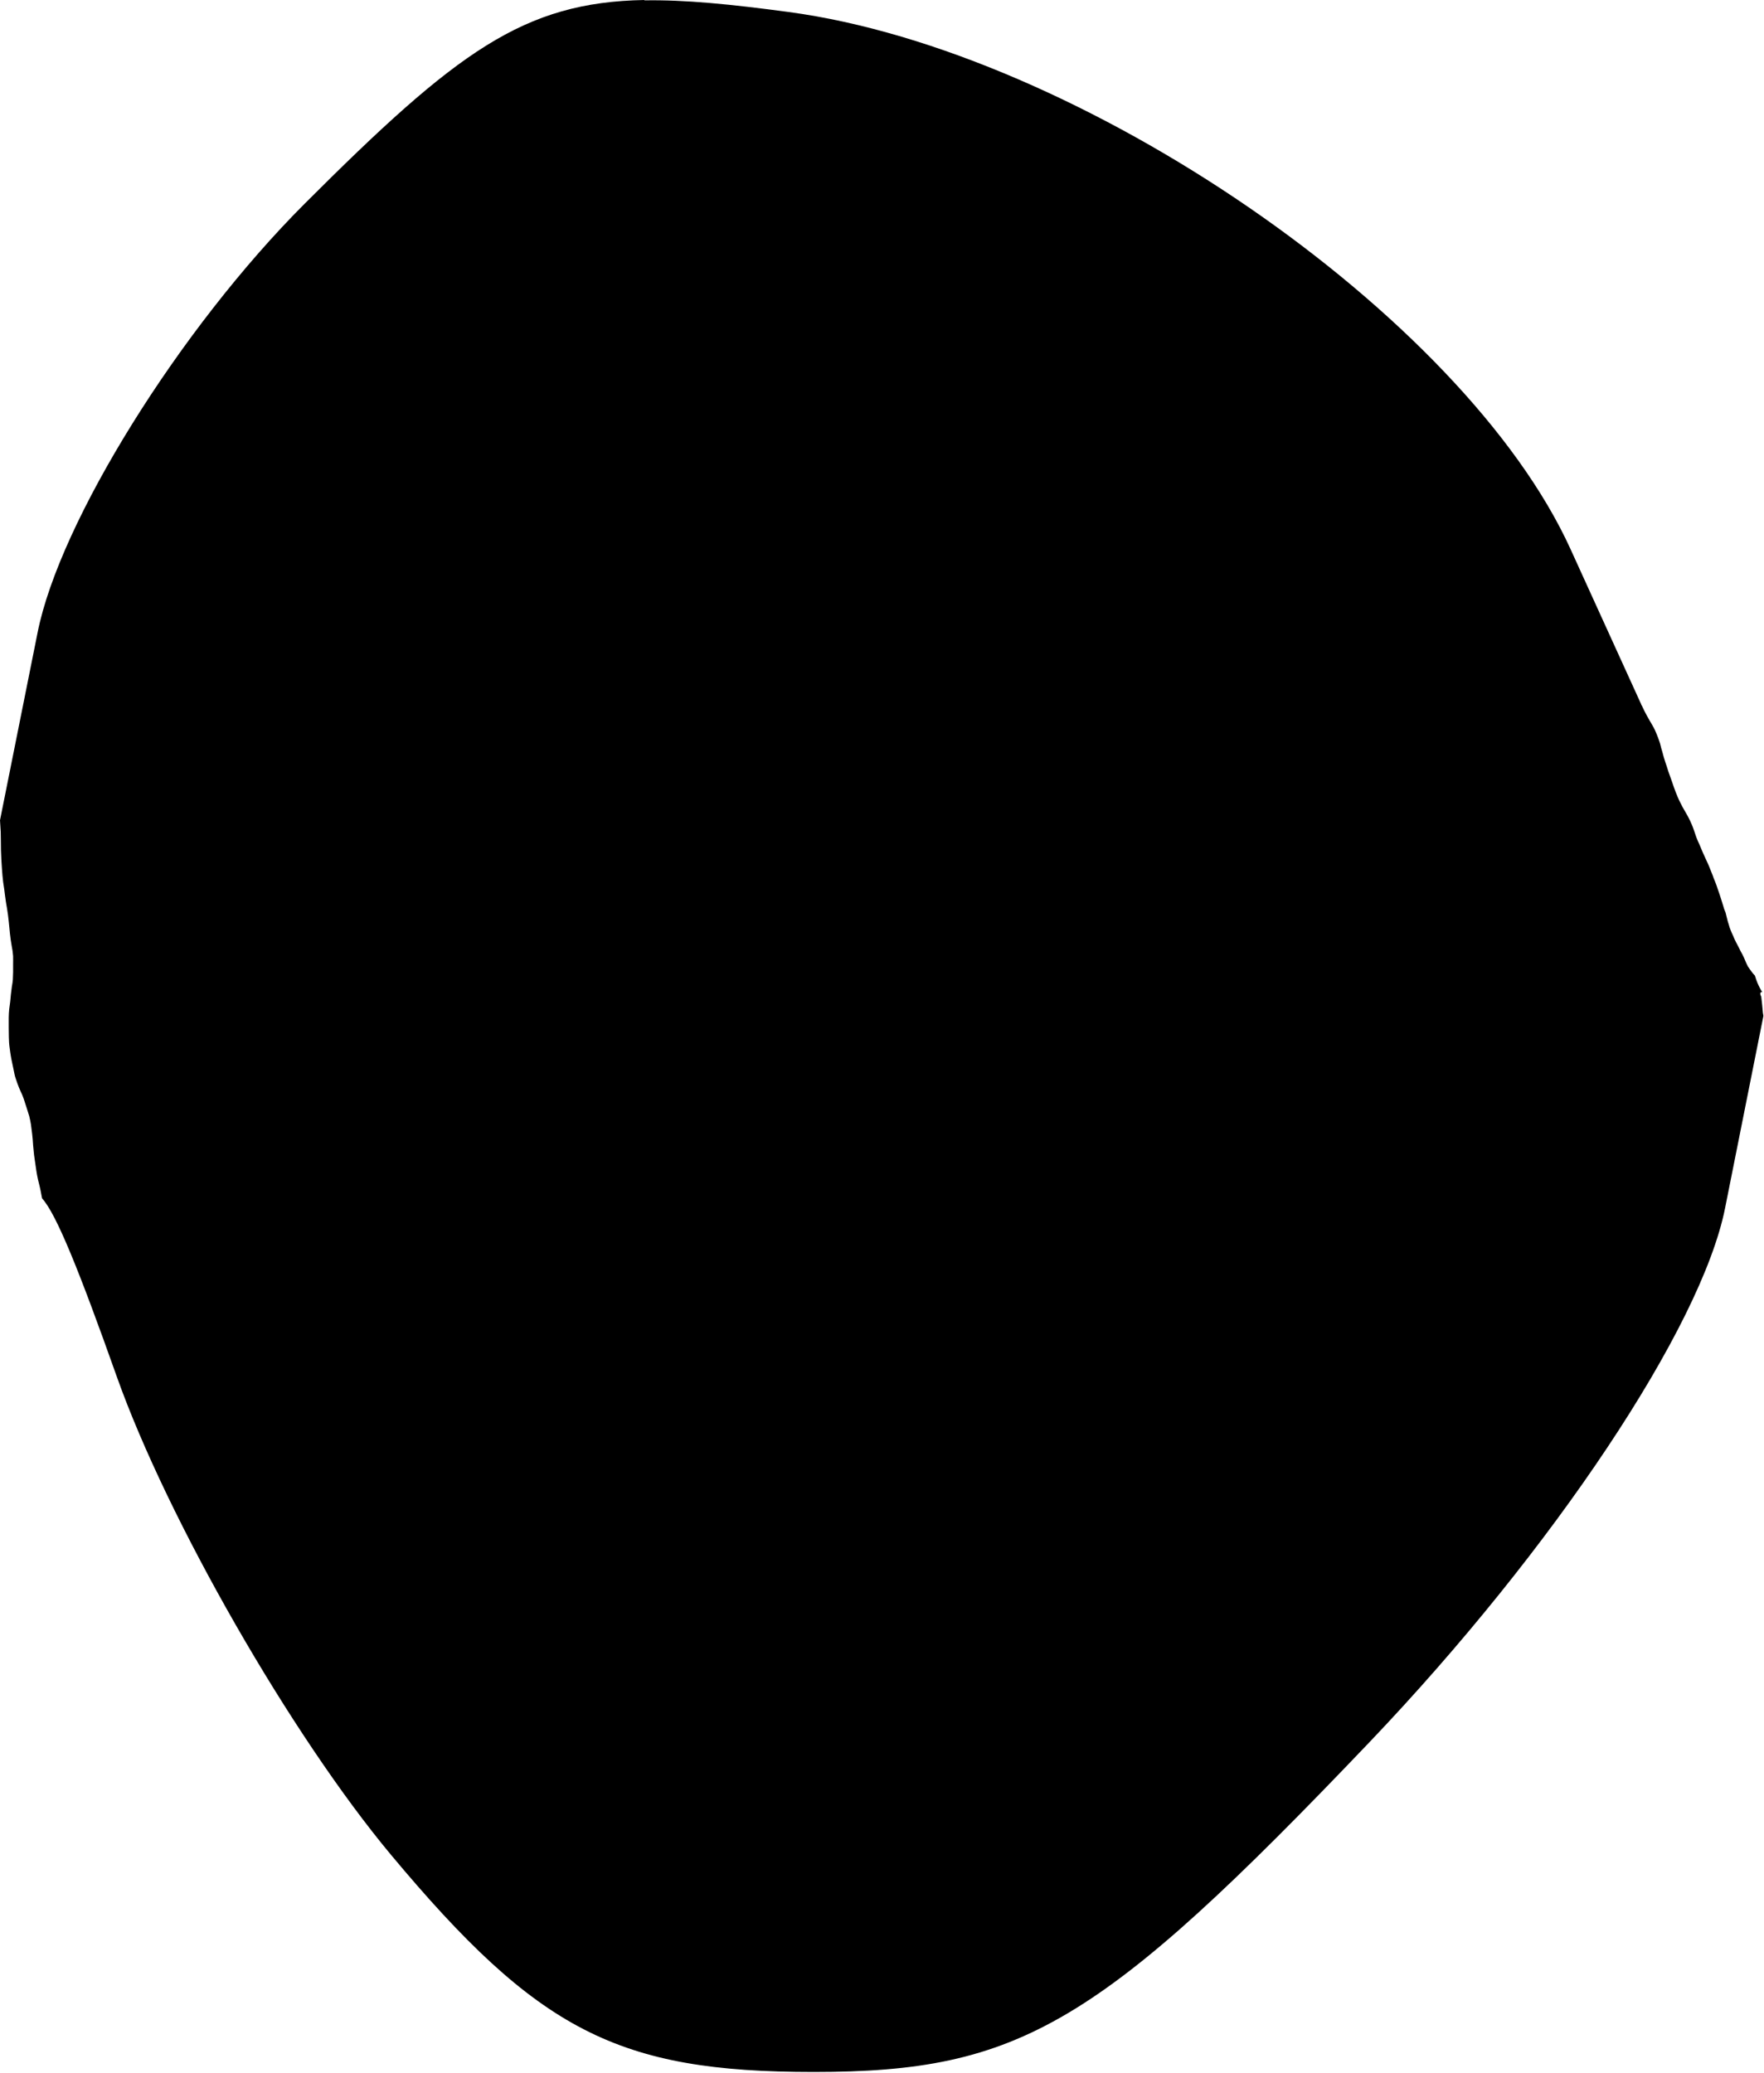 <?xml version="1.0" encoding="UTF-8" standalone="no"?>
<!-- Created with Inkscape (http://www.inkscape.org/) -->

<svg
   width="7.273mm"
   height="8.546mm"
   viewBox="0 0 7.273 8.546"
   version="1.1"
   id="svg13318"
   xml:space="preserve"
   xmlns="http://www.w3.org/2000/svg"
   xmlns:svg="http://www.w3.org/2000/svg"><defs
     id="defs13315" /><g
     id="layer1"
     transform="translate(-64.423,-112.469)"><path
       style="fill:#000000;stroke-width:0.265"
       d="m 67.08,112.469 c -0.499,0.009 -0.773,0.212 -1.401,0.84 -0.514,0.514 -1.01,1.31 -1.101,1.768 l -0.155,0.774 c 0.001,0.016 0.002,0.032 0.003,0.049 2.36e-4,0.025 0.001,0.05 0.001,0.075 8e-4,0.025 0.002,0.051 0.004,0.076 0.001,0.018 0.003,0.037 0.005,0.055 0.003,0.019 0.006,0.039 0.008,0.058 0.002,0.017 0.005,0.034 0.008,0.051 0.003,0.017 0.005,0.035 0.007,0.053 0.002,0.017 0.003,0.034 0.005,0.051 0.002,0.017 0.004,0.033 0.007,0.049 0.003,0.014 0.005,0.029 0.006,0.043 4.02e-4,0.012 -4.7e-5,0.023 0,0.035 -2.8e-5,0.011 1.6e-4,0.021 0,0.032 -1.4e-4,0.01 -0.001,0.019 -0.001,0.029 -8e-4,0.01 -0.002,0.019 -0.004,0.029 -0.001,0.011 -0.003,0.021 -0.004,0.032 -0.001,0.01 -0.002,0.021 -0.003,0.031 -9e-4,0.01 -0.003,0.02 -0.004,0.03 -0.001,0.012 -0.002,0.023 -0.002,0.035 1.1e-5,0.014 -5.4e-5,0.029 0,0.043 6.2e-5,0.013 1.98e-4,0.026 5.17e-4,0.039 4e-4,0.014 0.001,0.028 0.003,0.042 0.002,0.015 0.004,0.031 0.007,0.046 0.003,0.014 0.006,0.029 0.009,0.043 0.003,0.014 0.005,0.028 0.01,0.041 0.004,0.012 0.008,0.024 0.013,0.036 0.004,0.01 0.009,0.02 0.013,0.029 0.004,0.01 0.008,0.021 0.011,0.031 0.003,0.009 0.006,0.019 0.009,0.028 0.003,0.01 0.006,0.019 0.009,0.029 0.003,0.011 0.005,0.023 0.007,0.034 0.002,0.013 0.003,0.026 0.005,0.039 0.002,0.016 0.003,0.031 0.004,0.047 0.002,0.018 0.003,0.037 0.006,0.055 0.002,0.016 0.005,0.032 0.007,0.048 0.002,0.013 0.004,0.025 0.007,0.038 0.004,0.017 0.009,0.035 0.012,0.052 0.002,0.009 0.003,0.018 0.005,0.026 0.059,0.065 0.153,0.298 0.308,0.735 0.21,0.591 0.719,1.478 1.13,1.971 0.607,0.727 0.936,0.896 1.743,0.896 0.853,0 1.18,-0.194 2.292,-1.36 0.758,-0.795 1.368,-1.71 1.466,-2.202 l 0.158,-0.792 c -5.76e-4,-0.004 -10e-4,-0.008 -0.002,-0.012 -0.002,-0.023 -0.004,-0.045 -0.007,-0.068 l -5.17e-4,-5.2e-4 c -7.73e-4,-0.002 -0.001,-0.004 -0.002,-0.005 -0.003,-0.007 -8.68e-4,-0.012 0.003,-0.013 0.001,-2e-4 0.002,5e-5 0.004,5.2e-4 -0.008,-0.012 -0.014,-0.025 -0.02,-0.038 -0.004,-0.01 -0.007,-0.019 -0.01,-0.029 -1.05e-4,-3.2e-4 -4.32e-4,-0.001 -5.17e-4,-0.001 v -5.2e-4 c -0.004,-0.005 -0.009,-0.009 -0.012,-0.014 -0.006,-0.008 -0.012,-0.016 -0.017,-0.024 -0.004,-0.008 -0.008,-0.016 -0.011,-0.024 -0.004,-0.009 -0.007,-0.017 -0.012,-0.026 -0.005,-0.009 -0.01,-0.018 -0.014,-0.027 -0.004,-0.008 -0.008,-0.015 -0.012,-0.023 -0.004,-0.008 -0.008,-0.016 -0.011,-0.024 -0.004,-0.008 -0.007,-0.016 -0.011,-0.025 -0.003,-0.008 -0.006,-0.016 -0.008,-0.024 -0.003,-0.008 -0.005,-0.017 -0.007,-0.025 -0.002,-0.008 -0.004,-0.016 -0.006,-0.024 -0.003,-0.008 -0.006,-0.014 -0.008,-0.022 -0.003,-0.008 -0.005,-0.018 -0.008,-0.026 -0.003,-0.008 -0.005,-0.017 -0.008,-0.025 -0.003,-0.009 -0.006,-0.017 -0.009,-0.026 -0.003,-0.009 -0.006,-0.019 -0.01,-0.028 -0.004,-0.009 -0.007,-0.017 -0.01,-0.026 -0.004,-0.01 -0.008,-0.02 -0.012,-0.03 -0.004,-0.011 -0.009,-0.021 -0.014,-0.032 -0.005,-0.011 -0.01,-0.022 -0.015,-0.033 -0.004,-0.01 -0.009,-0.021 -0.013,-0.031 -0.005,-0.01 -0.009,-0.02 -0.013,-0.03 -0.004,-0.012 -0.008,-0.023 -0.012,-0.035 -0.004,-0.012 -0.01,-0.025 -0.015,-0.036 -0.006,-0.013 -0.013,-0.025 -0.02,-0.037 -0.007,-0.012 -0.014,-0.024 -0.02,-0.037 -0.007,-0.013 -0.012,-0.027 -0.018,-0.041 -0.006,-0.015 -0.011,-0.03 -0.016,-0.045 -0.005,-0.014 -0.01,-0.028 -0.015,-0.042 -0.004,-0.013 -0.008,-0.026 -0.013,-0.04 -0.004,-0.013 -0.008,-0.025 -0.011,-0.038 -0.004,-0.012 -0.007,-0.025 -0.01,-0.037 -0.004,-0.012 -0.008,-0.024 -0.013,-0.036 -0.005,-0.013 -0.011,-0.026 -0.018,-0.038 -0.008,-0.013 -0.015,-0.026 -0.023,-0.04 -0.007,-0.013 -0.014,-0.026 -0.02,-0.04 l -0.003,-0.005 c -4.1e-4,-0.001 -0.001,-0.002 -0.001,-0.003 l -0.291,-0.639 c -0.44,-0.966 -2.023,-2.054 -3.224,-2.215 -0.238,-0.032 -0.429,-0.051 -0.595,-0.048 z"
       id="tooth28" /></g></svg>
